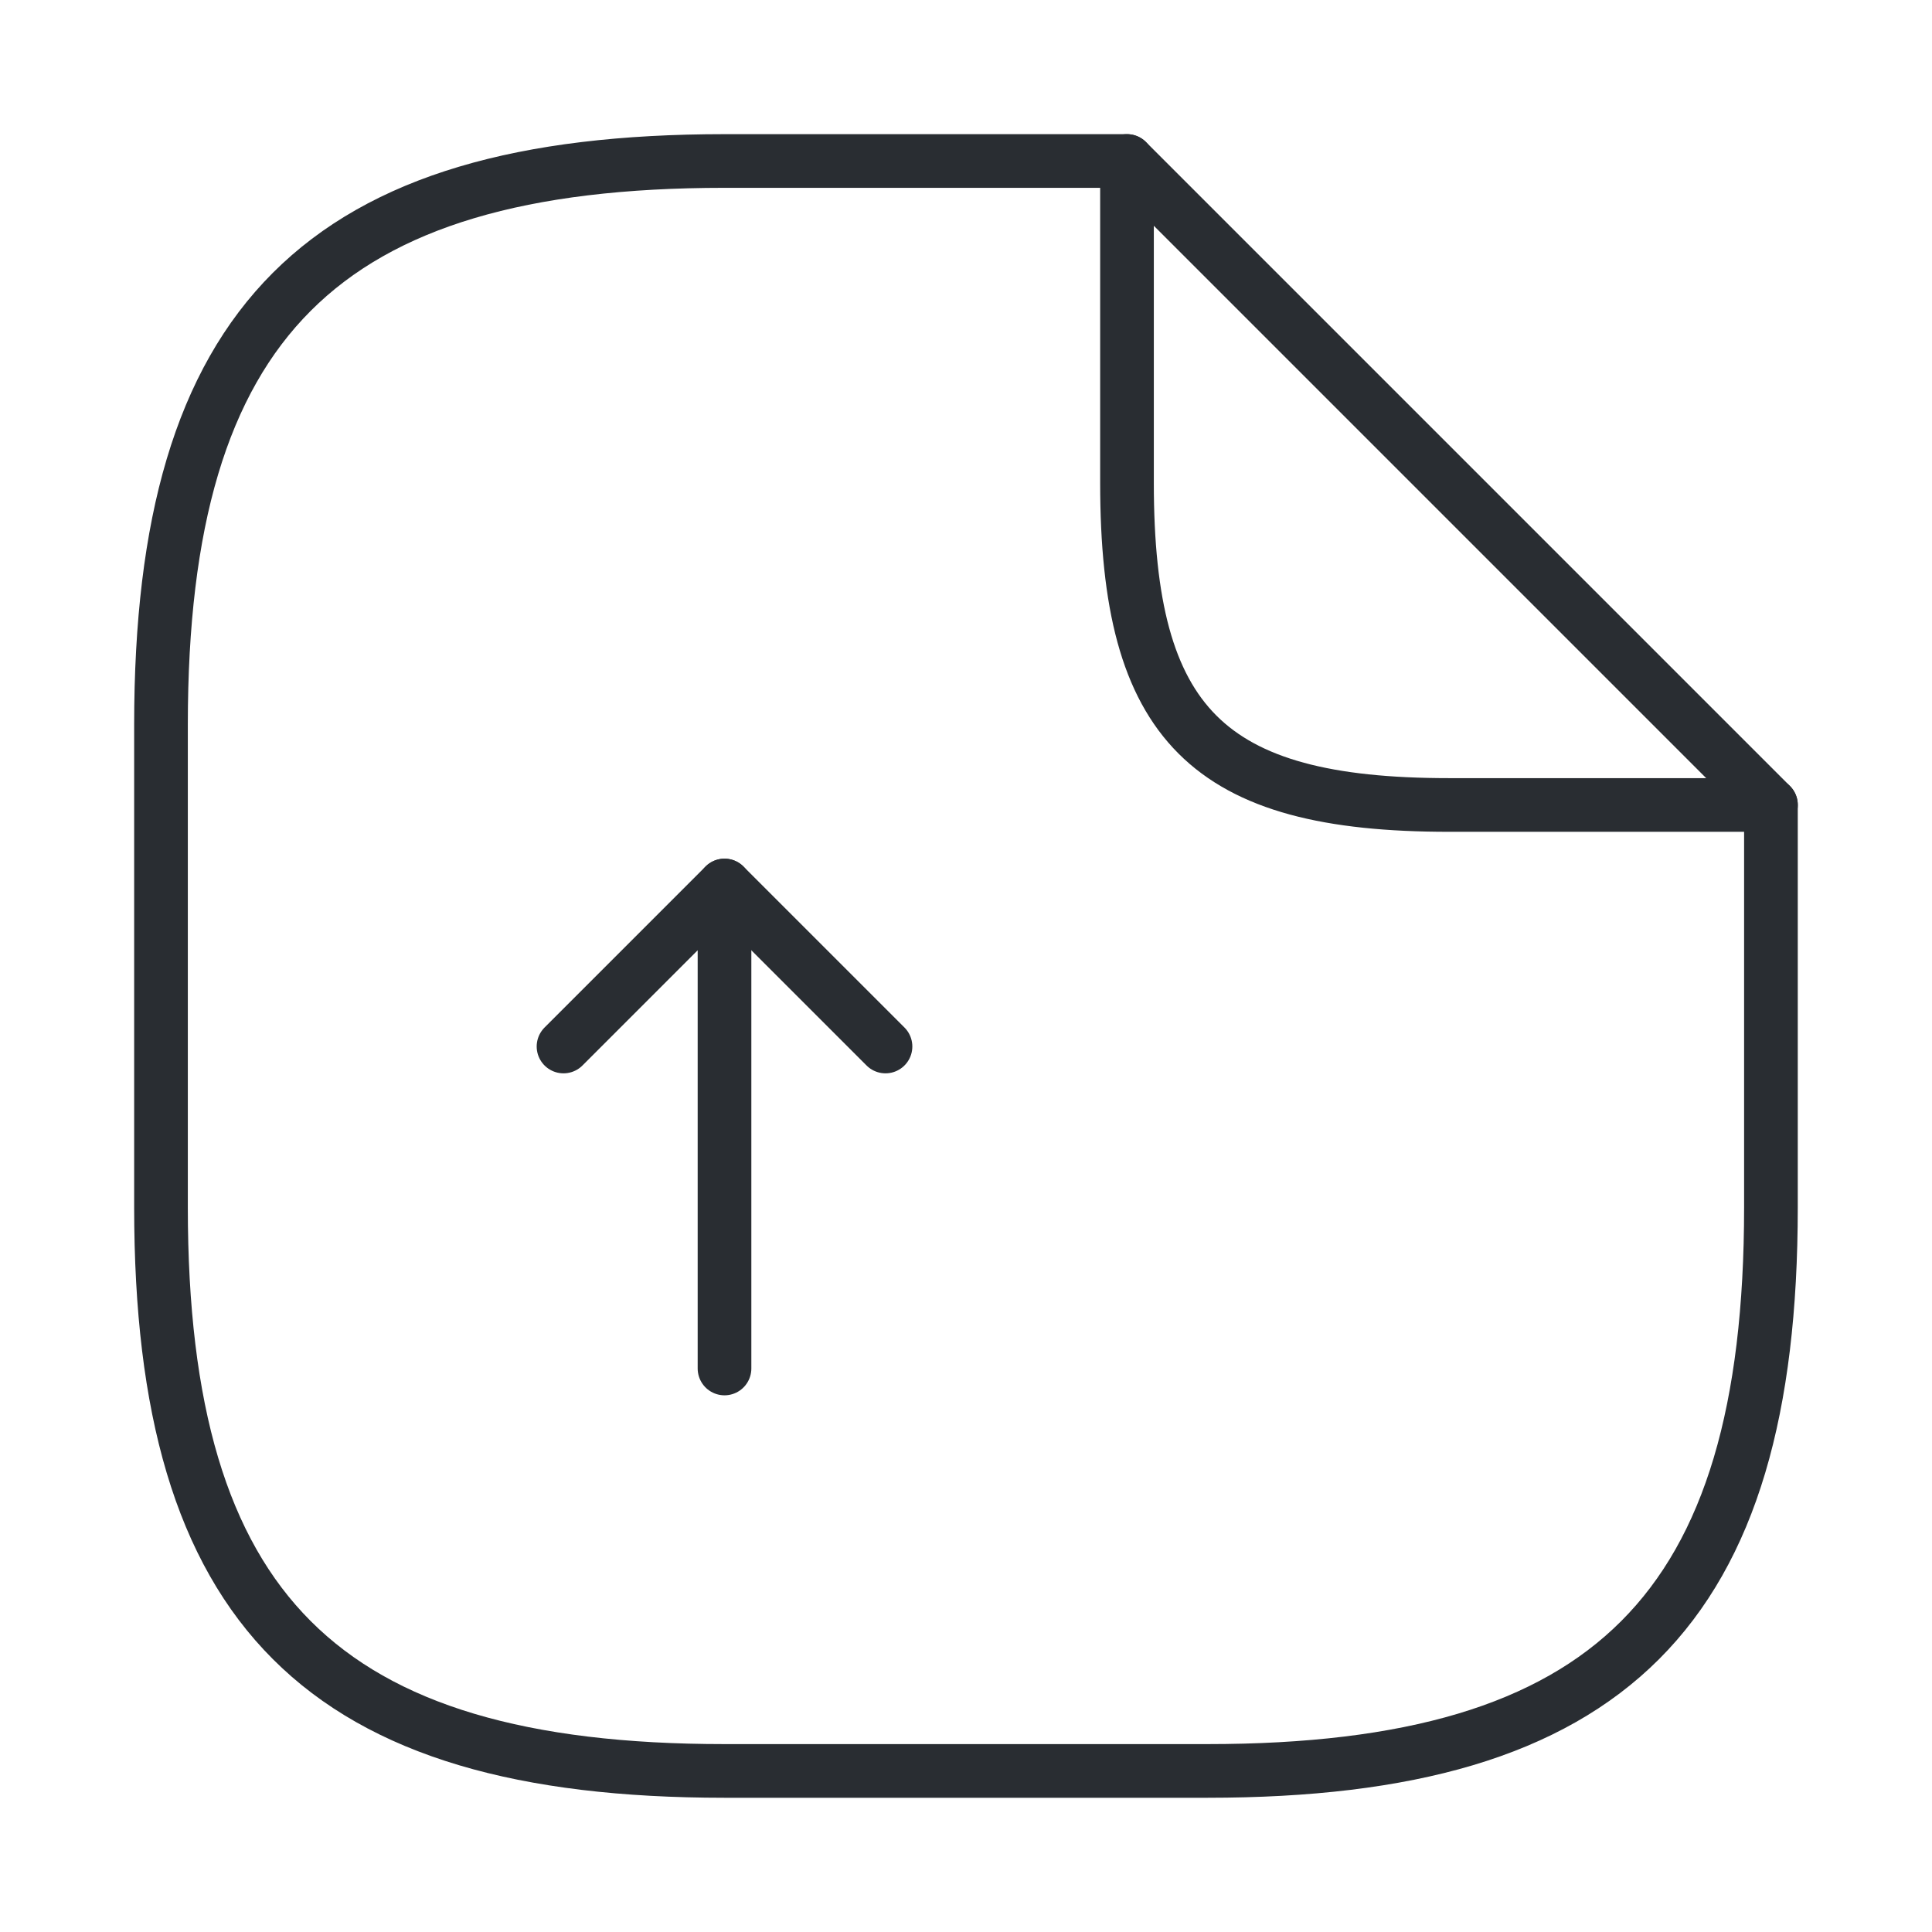 <svg id="document-upload" xmlns="http://www.w3.org/2000/svg" width="54.002" height="54.002" viewBox="0 0 54.002 54.002">
  <path id="Vector" d="M4.5,13.5V0L0,4.5" transform="translate(15.751 24.751)" fill="none" stroke="#292d32" stroke-linecap="round" stroke-linejoin="round" stroke-width="1.5"/>
  <path id="Vector-2" data-name="Vector" d="M0,0,4.5,4.5" transform="translate(20.251 24.751)" fill="none" stroke="#292d32" stroke-linecap="round" stroke-linejoin="round" stroke-width="1.5"/>
  <path id="Vector-3" data-name="Vector" d="M45,18v11.25C45,40.5,40.5,45,29.251,45h-13.5C4.5,45,0,40.5,0,29.251v-13.5C0,4.5,4.5,0,15.751,0H27" transform="translate(4.5 4.5)" fill="none" stroke="#292d32" stroke-linecap="round" stroke-linejoin="round" stroke-width="1.5"/>
  <path id="Vector-4" data-name="Vector" d="M18,18H9c-6.75,0-9-2.25-9-9V0Z" transform="translate(31.501 4.5)" fill="none" stroke="#292d32" stroke-linecap="round" stroke-linejoin="round" stroke-width="1.5"/>
  <path id="Vector-5" data-name="Vector" d="M0,0H54V54H0Z" fill="none" opacity="0"/>
</svg>

